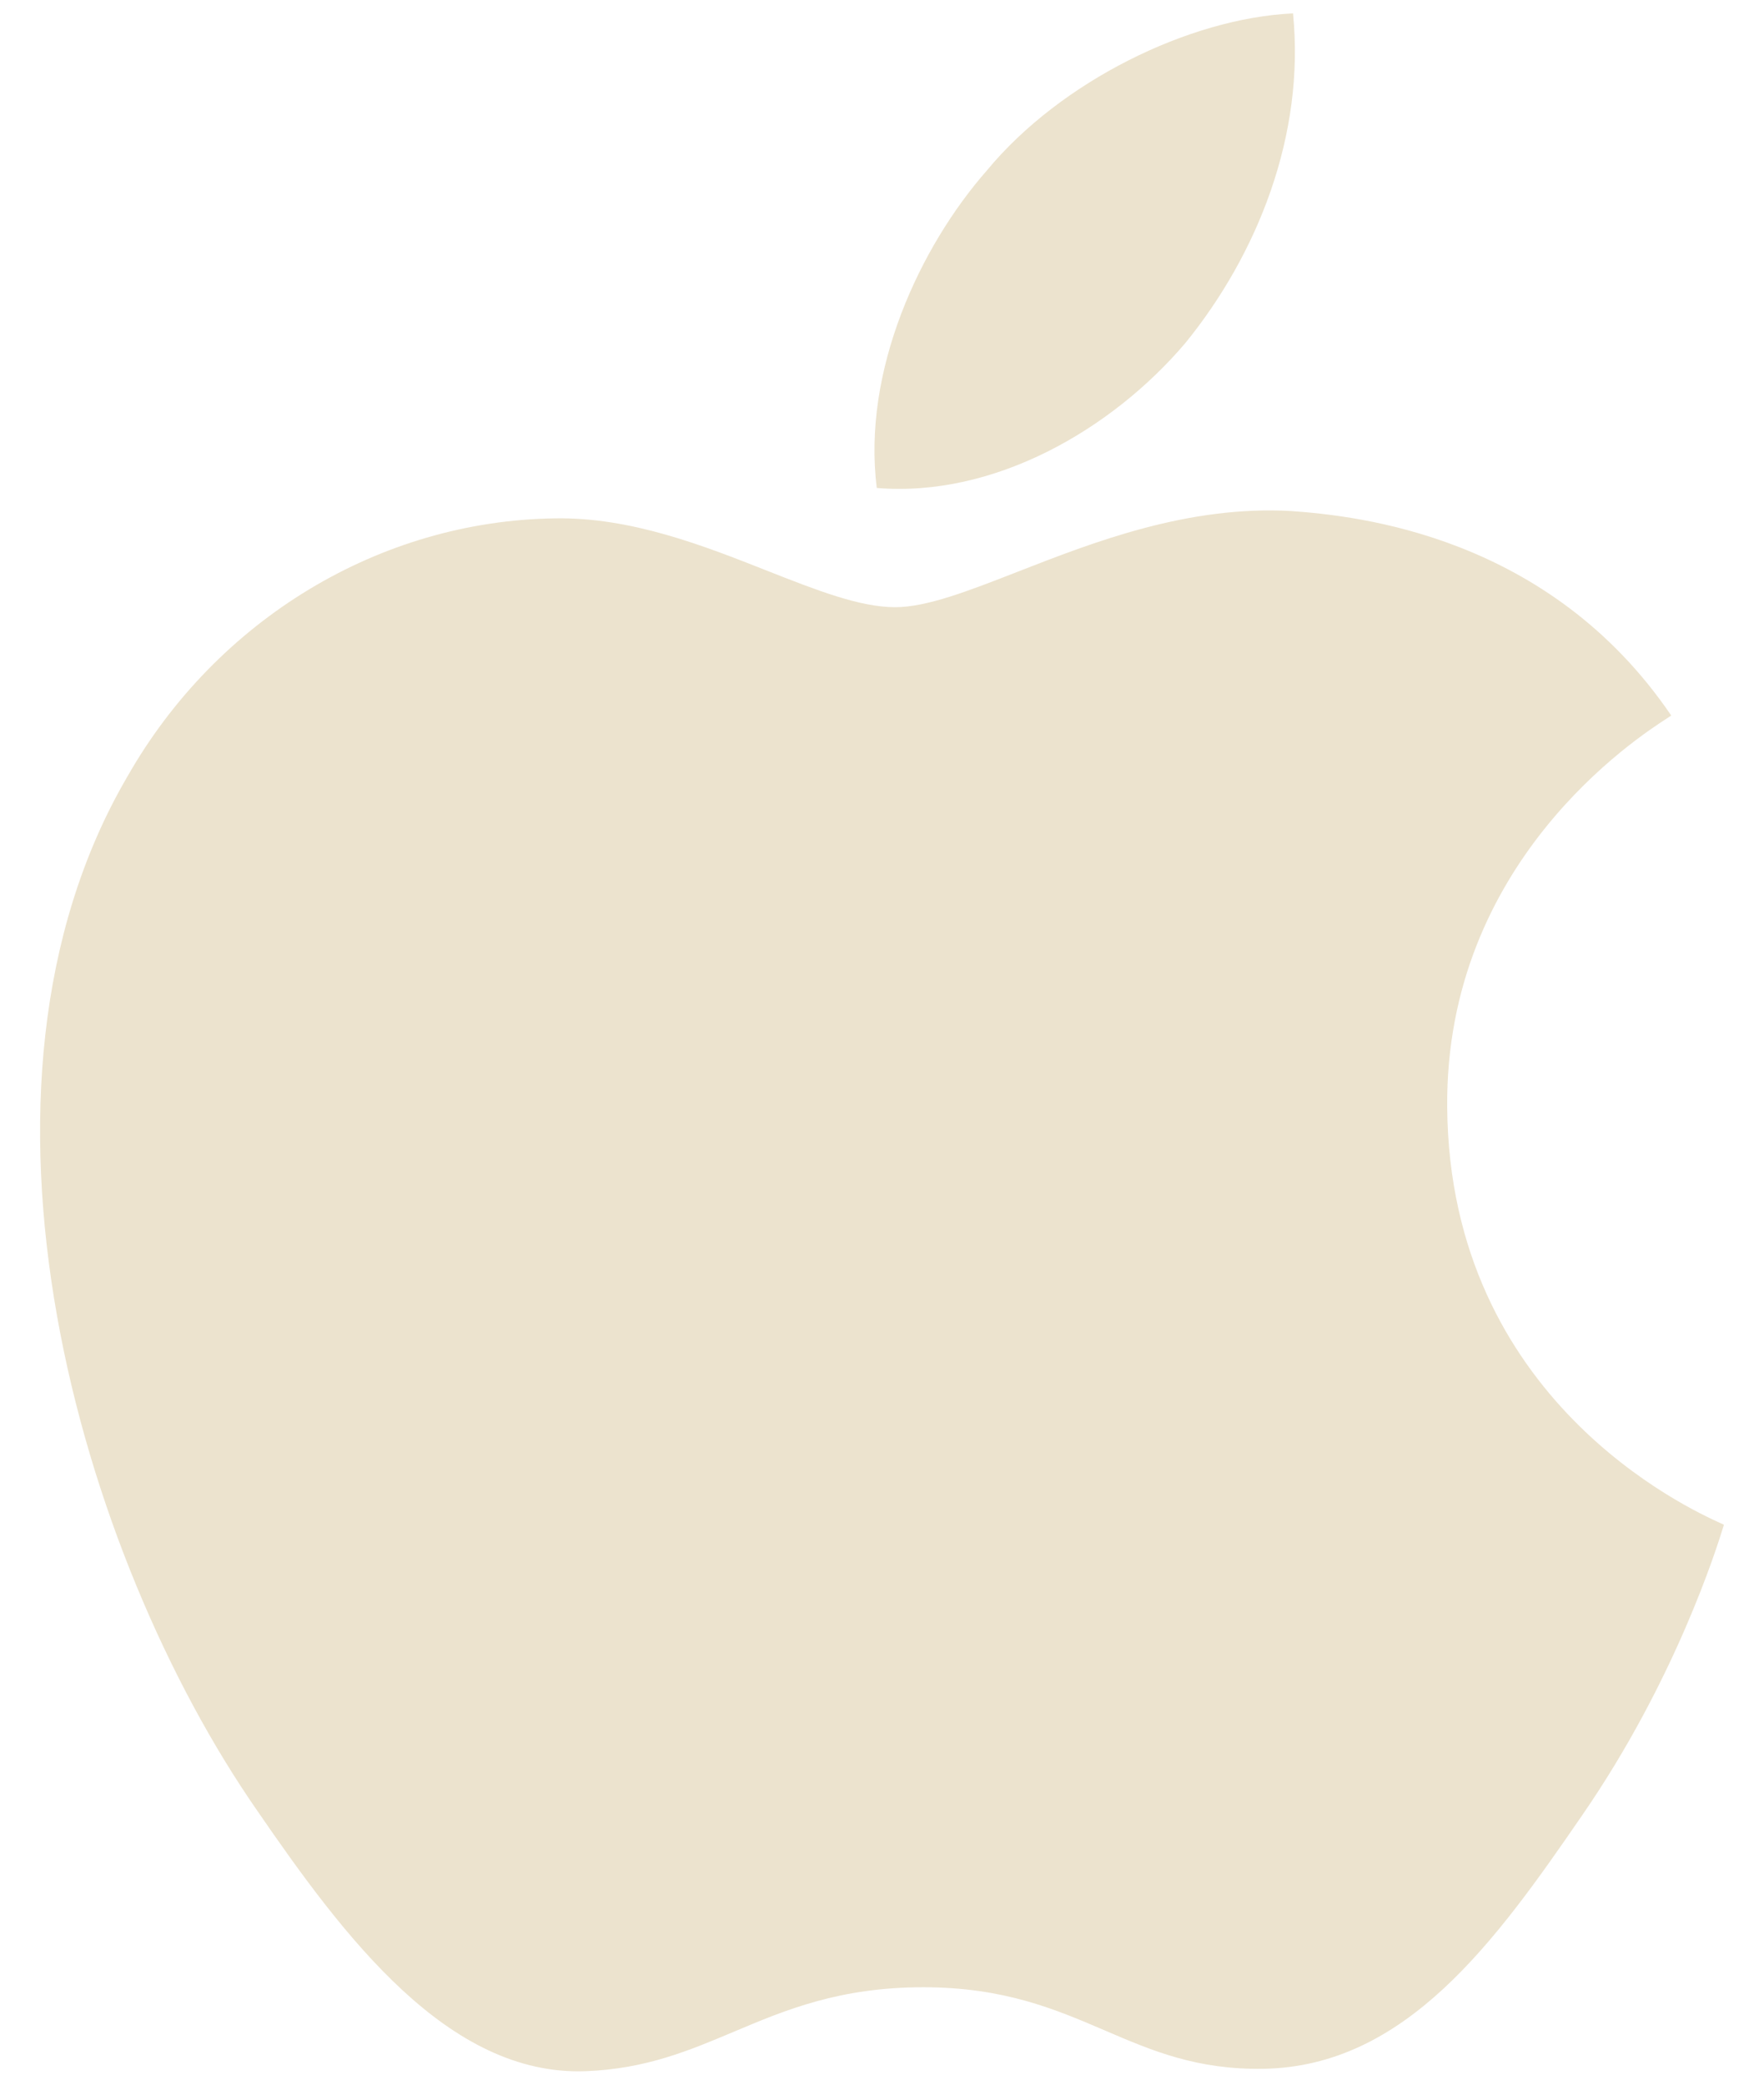 <svg width=" 22" height="26" viewBox="0 0 22 26" fill="none" xmlns="http://www.w3.org/2000/svg">
<path fill-rule="evenodd" clip-rule="evenodd" d="M10.935 6.086C12.4 6.207 13.866 5.357 14.782 4.28C15.683 3.172 16.278 1.685 16.126 0.167C14.828 0.227 13.225 1.017 12.309 2.125C11.469 3.081 10.751 4.629 10.935 6.086ZM12.689 7.132C13.641 6.76 14.819 6.3 16.11 6.374C16.935 6.435 19.317 6.678 20.843 8.924C20.837 8.929 20.821 8.939 20.798 8.954C20.42 9.198 18.021 10.75 18.049 13.811C18.078 17.459 21.067 18.819 21.458 18.997C21.484 19.009 21.498 19.015 21.5 19.017C21.498 19.022 21.495 19.032 21.491 19.046C21.413 19.297 20.899 20.951 19.729 22.645C18.645 24.223 17.53 25.771 15.759 25.802C14.926 25.816 14.364 25.575 13.78 25.324C13.165 25.06 12.524 24.785 11.515 24.785C10.469 24.785 9.799 25.067 9.154 25.339C8.594 25.575 8.053 25.804 7.301 25.832C5.591 25.893 4.293 24.162 3.209 22.584C0.995 19.397 -0.7 13.599 1.59 9.683C2.705 7.725 4.736 6.496 6.919 6.465C7.871 6.448 8.78 6.807 9.574 7.121C10.181 7.36 10.721 7.573 11.164 7.573C11.558 7.573 12.077 7.371 12.689 7.132Z" fill="#ece3ce"></path>
</svg>
